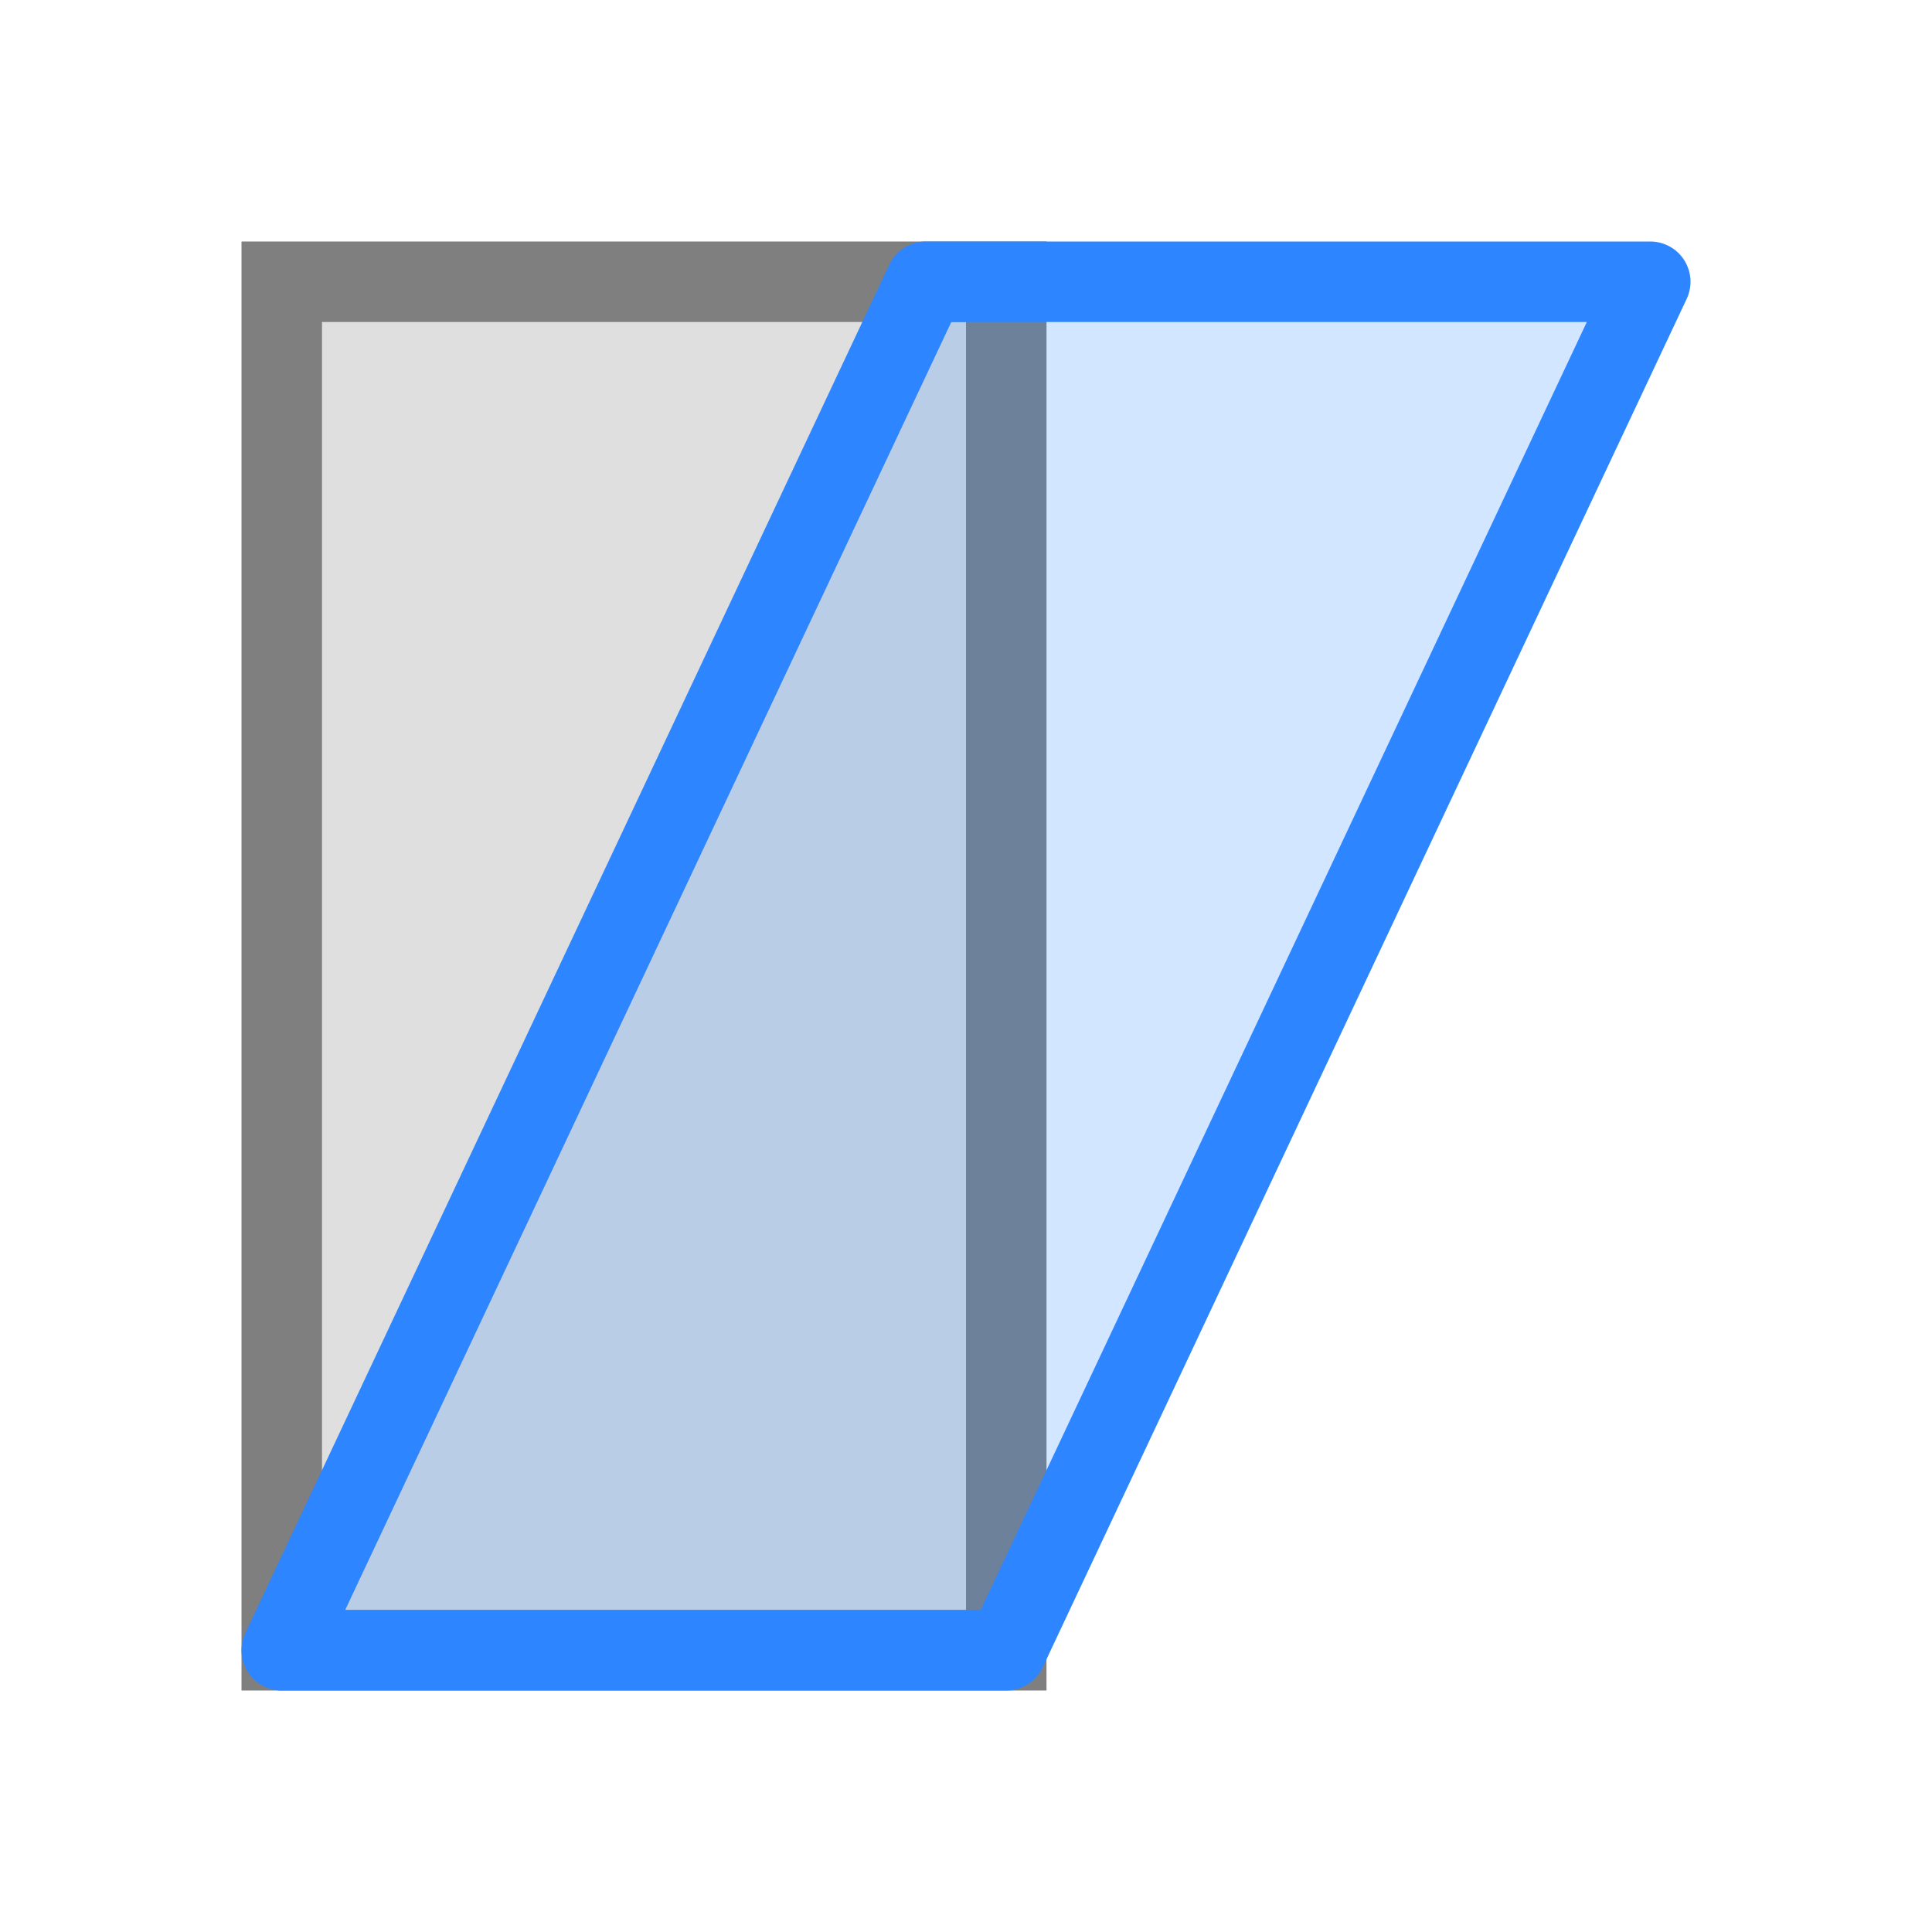 <?xml version="1.0" encoding="UTF-8" standalone="no"?>
<!-- Created with Inkscape (http://www.inkscape.org/) -->

<svg
   xmlns:dc="http://purl.org/dc/elements/1.1/"
   xmlns:cc="http://creativecommons.org/ns#"
   xmlns:rdf="http://www.w3.org/1999/02/22-rdf-syntax-ns#"
   xmlns:svg="http://www.w3.org/2000/svg"
   xmlns="http://www.w3.org/2000/svg"
   xmlns:sodipodi="http://sodipodi.sourceforge.net/DTD/sodipodi-0.dtd"
   xmlns:inkscape="http://www.inkscape.org/namespaces/inkscape"
   width="24"
   height="24"
   viewBox="0 0 24 24"
   id="svg2"
   version="1.1"
   inkscape:version="0.92.5 (2060ec1f9f, 2020-04-08)"
   sodipodi:docname="ShearTool.svg"
   inkscape:export-filename="/media/psf/Home/Documents/Code/TrenchBroom_qt/app/resources/graphics/images/ShearTool.png"
   inkscape:export-xdpi="96"
   inkscape:export-ydpi="96">
  <defs
     id="defs4">
    <inkscape:perspective
       sodipodi:type="inkscape:persp3d"
       inkscape:vp_x="-20.000001 : 28 : 1"
       inkscape:vp_y="0 : 1000 : 0"
       inkscape:vp_z="44.000002 : 28 : 1"
       inkscape:persp3d-origin="12.000001 : 8 : 1"
       id="perspective4155" />
  </defs>
  <sodipodi:namedview
     id="base"
     pagecolor="#ffffff"
     bordercolor="#666666"
     borderopacity="1.0"
     inkscape:pageopacity="0.0"
     inkscape:pageshadow="2"
     inkscape:zoom="32"
     inkscape:cx="5.353032"
     inkscape:cy="8.972481"
     inkscape:document-units="px"
     inkscape:current-layer="layer1"
     showgrid="true"
     units="px"
     inkscape:showpageshadow="false"
     showguides="false"
     inkscape:snap-grids="true"
     inkscape:window-width="2488"
     inkscape:window-height="1373"
     inkscape:window-x="72"
     inkscape:window-y="30"
     inkscape:window-maximized="1"
     inkscape:snap-bbox="false"
     inkscape:bbox-paths="true"
     objecttolerance="10000"
     inkscape:object-nodes="true"
     inkscape:snap-smooth-nodes="true"
     inkscape:snap-to-guides="true">
    <inkscape:grid
       type="xygrid"
       id="grid3336"
       empspacing="4"
       originx="0"
       originy="0" />
    <inkscape:grid
       type="xygrid"
       id="grid4272"
       empspacing="4"
       originx="-0.5"
       originy="-0.5"
       dotted="true" />
  </sodipodi:namedview>
  <g
     inkscape:label="Ebene 1"
     inkscape:groupmode="layer"
     id="layer1"
     transform="translate(0,-1028.362)">
    <rect
       style="fill:#7f7f7f;fill-opacity:0.247;stroke:#7f7f7f;stroke-width:1;stroke-miterlimit:4;stroke-dasharray:none;stroke-dashoffset:10;stroke-opacity:1"
       id="rect826-9"
       width="9"
       height="17"
       x="3.5"
       y="1031.862"
       inkscape:export-filename="/media/psf/Home/Documents/Code/TrenchBroom_qt/app/resources/graphics/images/rect826.png"
       inkscape:export-xdpi="96"
       inkscape:export-ydpi="96" />
    <path
       style="fill:#2d85ff;fill-opacity:0.21;stroke:#2d85ff;stroke-width:1;stroke-miterlimit:4;stroke-dasharray:none;stroke-dashoffset:0;stroke-opacity:1;stroke-linejoin:round"
       d="m 11.5,1031.862 h 9 l -8,17 h -9 z"
       id="rect826-9-7"
       inkscape:connector-curvature="0"
       sodipodi:nodetypes="ccccc" />
  </g>
</svg>
